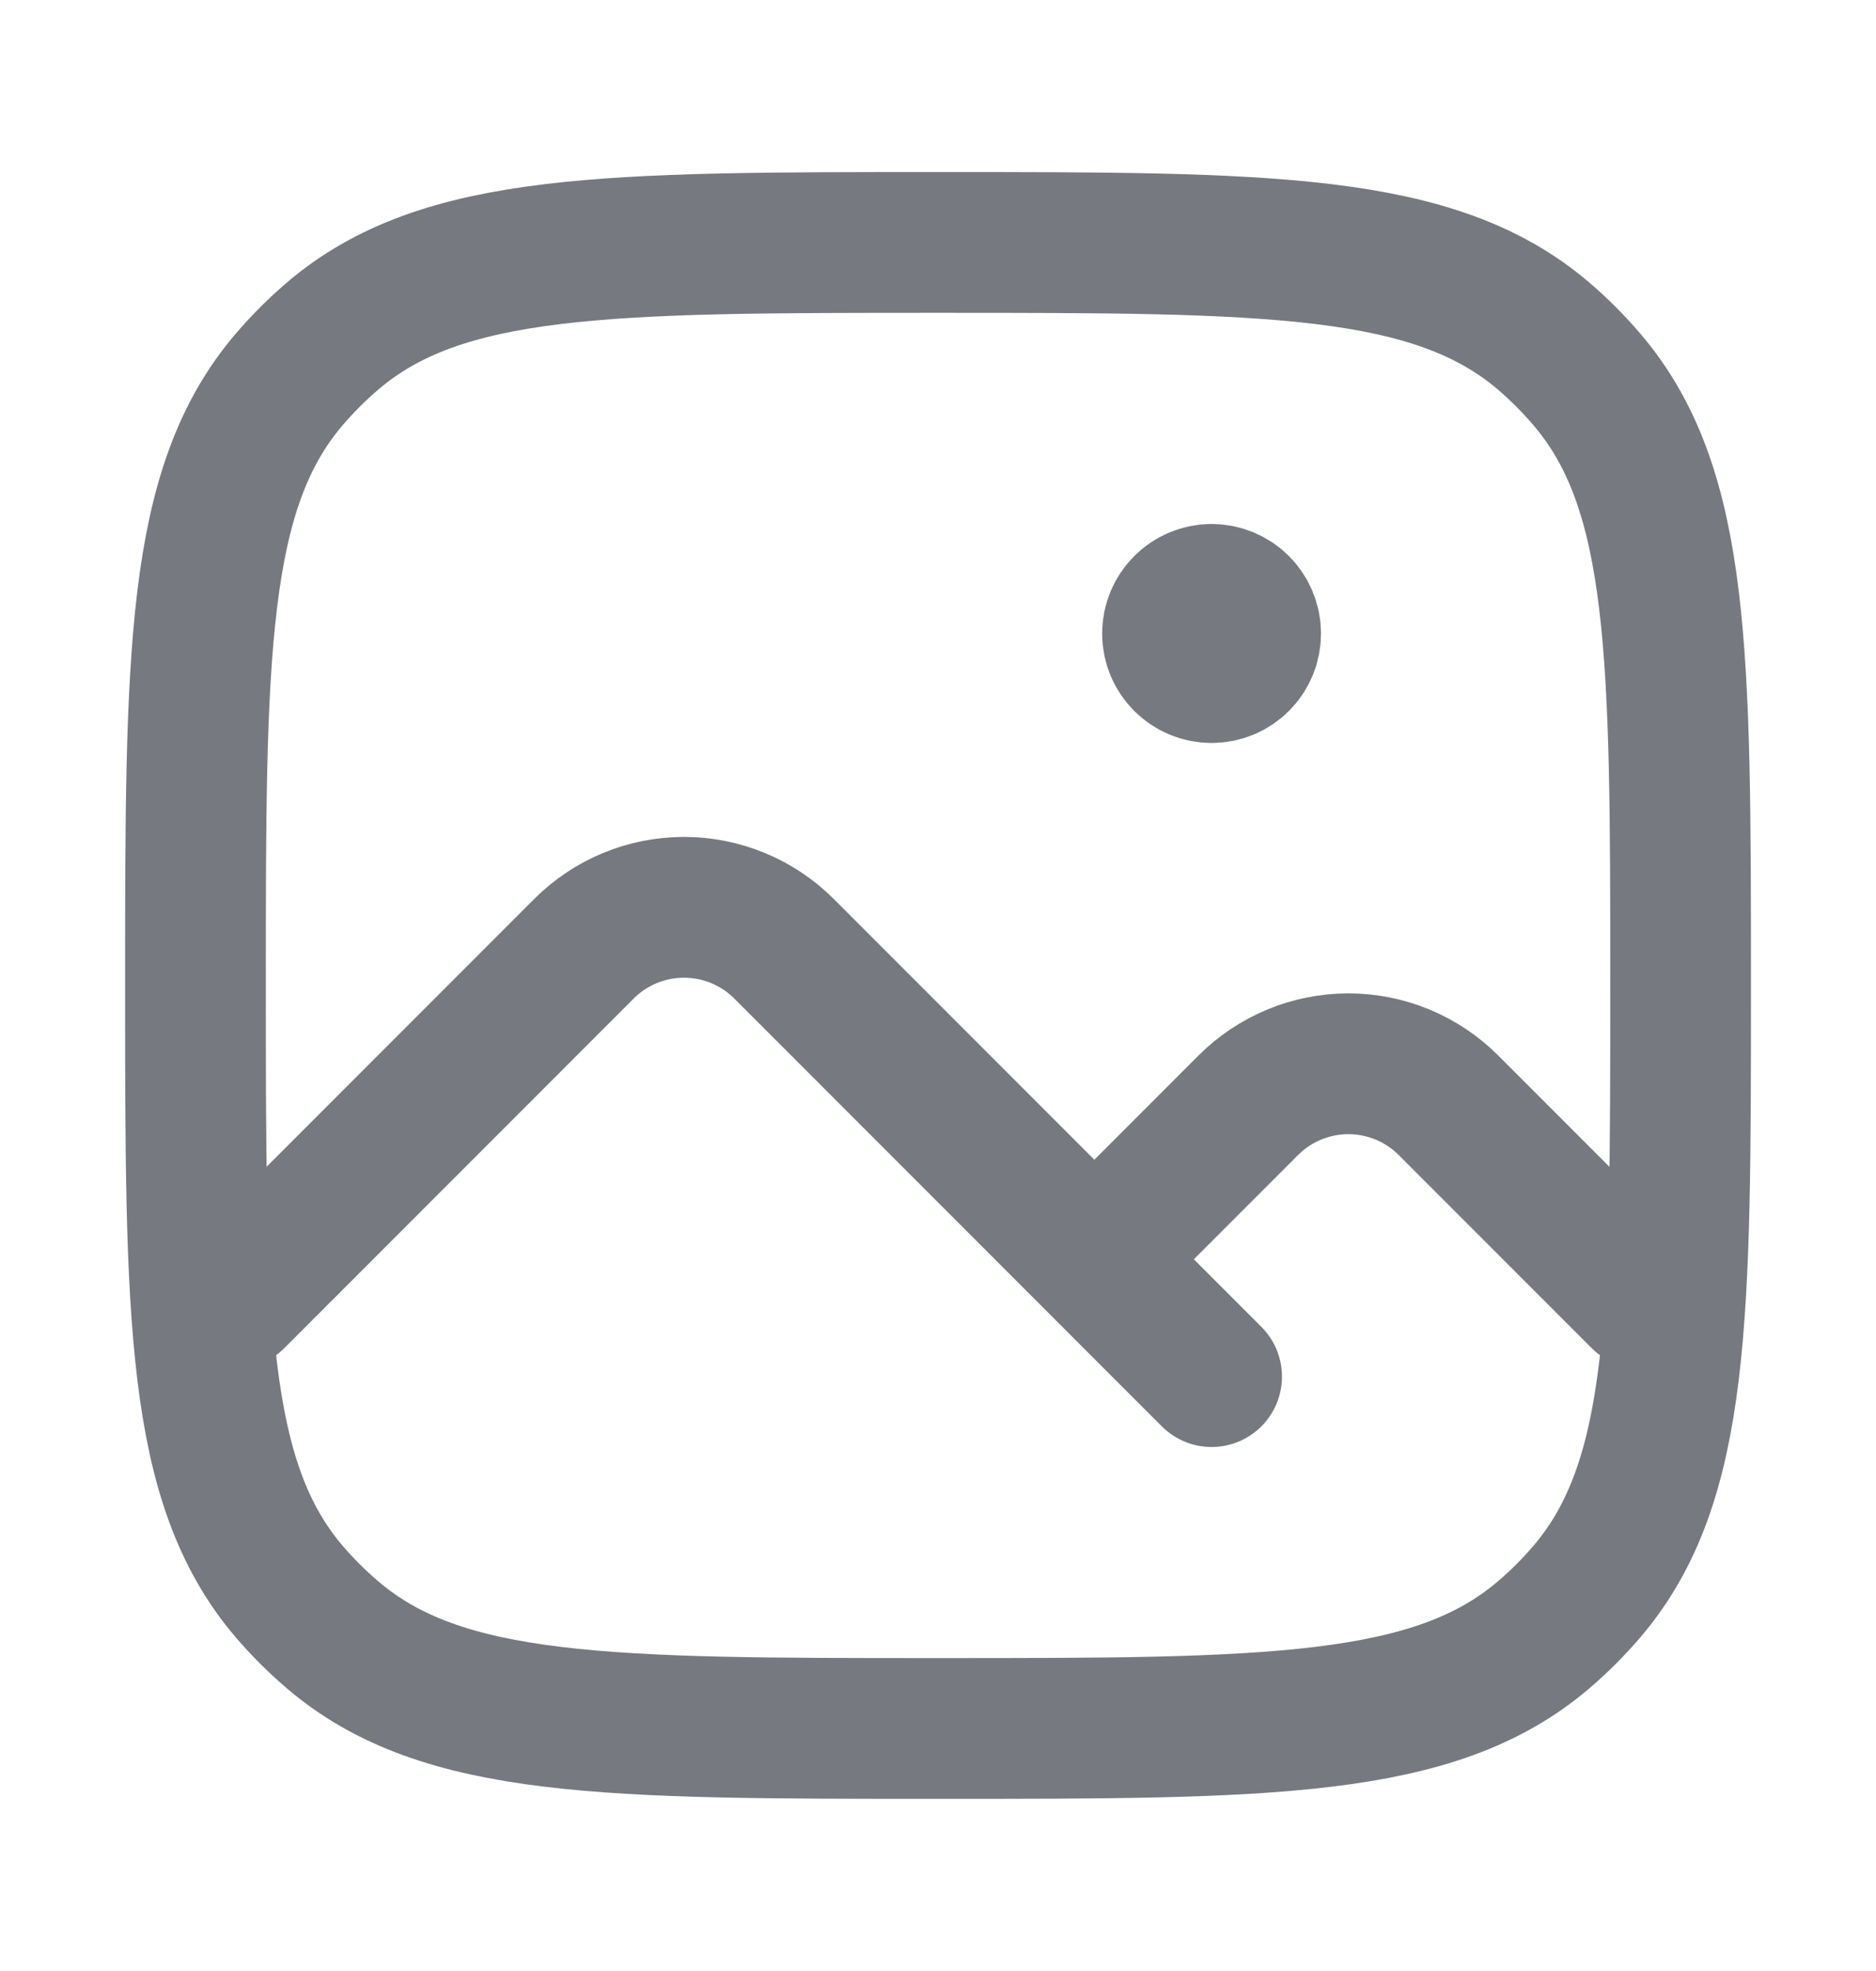 <svg width="20" height="21" viewBox="0 0 20 21" fill="none" xmlns="http://www.w3.org/2000/svg">
<path d="M2.5 13.834L6.225 10.109C6.508 9.826 6.891 9.667 7.292 9.667C7.692 9.667 8.076 9.826 8.359 10.109L11.667 13.417M11.667 13.417L12.917 14.667M11.667 13.417L13.308 11.776C13.591 11.493 13.975 11.334 14.375 11.334C14.775 11.334 15.159 11.493 15.442 11.776L17.5 13.834" stroke="#777980" stroke-width="1.5" stroke-linecap="round" stroke-linejoin="round"/>
<path d="M12.917 7.166C13.147 7.166 13.333 6.98 13.333 6.75C13.333 6.52 13.147 6.333 12.917 6.333M12.917 7.166C12.687 7.166 12.5 6.98 12.5 6.75C12.5 6.52 12.687 6.333 12.917 6.333M12.917 7.166V6.333" stroke="#777980" stroke-width="1.5" stroke-linecap="round" stroke-linejoin="round"/>
<path d="M3.082 16.956C2.084 15.787 2.084 14.024 2.084 10.5C2.084 6.975 2.084 5.213 3.082 4.044C3.224 3.878 3.379 3.723 3.545 3.581C4.713 2.583 6.476 2.583 10.001 2.583C13.525 2.583 15.288 2.583 16.457 3.581C16.623 3.723 16.777 3.878 16.919 4.044C17.917 5.213 17.917 6.975 17.917 10.5C17.917 14.024 17.917 15.787 16.919 16.956C16.777 17.122 16.623 17.276 16.457 17.418C15.288 18.416 13.525 18.416 10.001 18.416C6.476 18.416 4.713 18.416 3.545 17.418C3.379 17.276 3.224 17.122 3.082 16.956Z" stroke="#777980" stroke-width="1.5" stroke-linecap="round" stroke-linejoin="round"/>
</svg>
